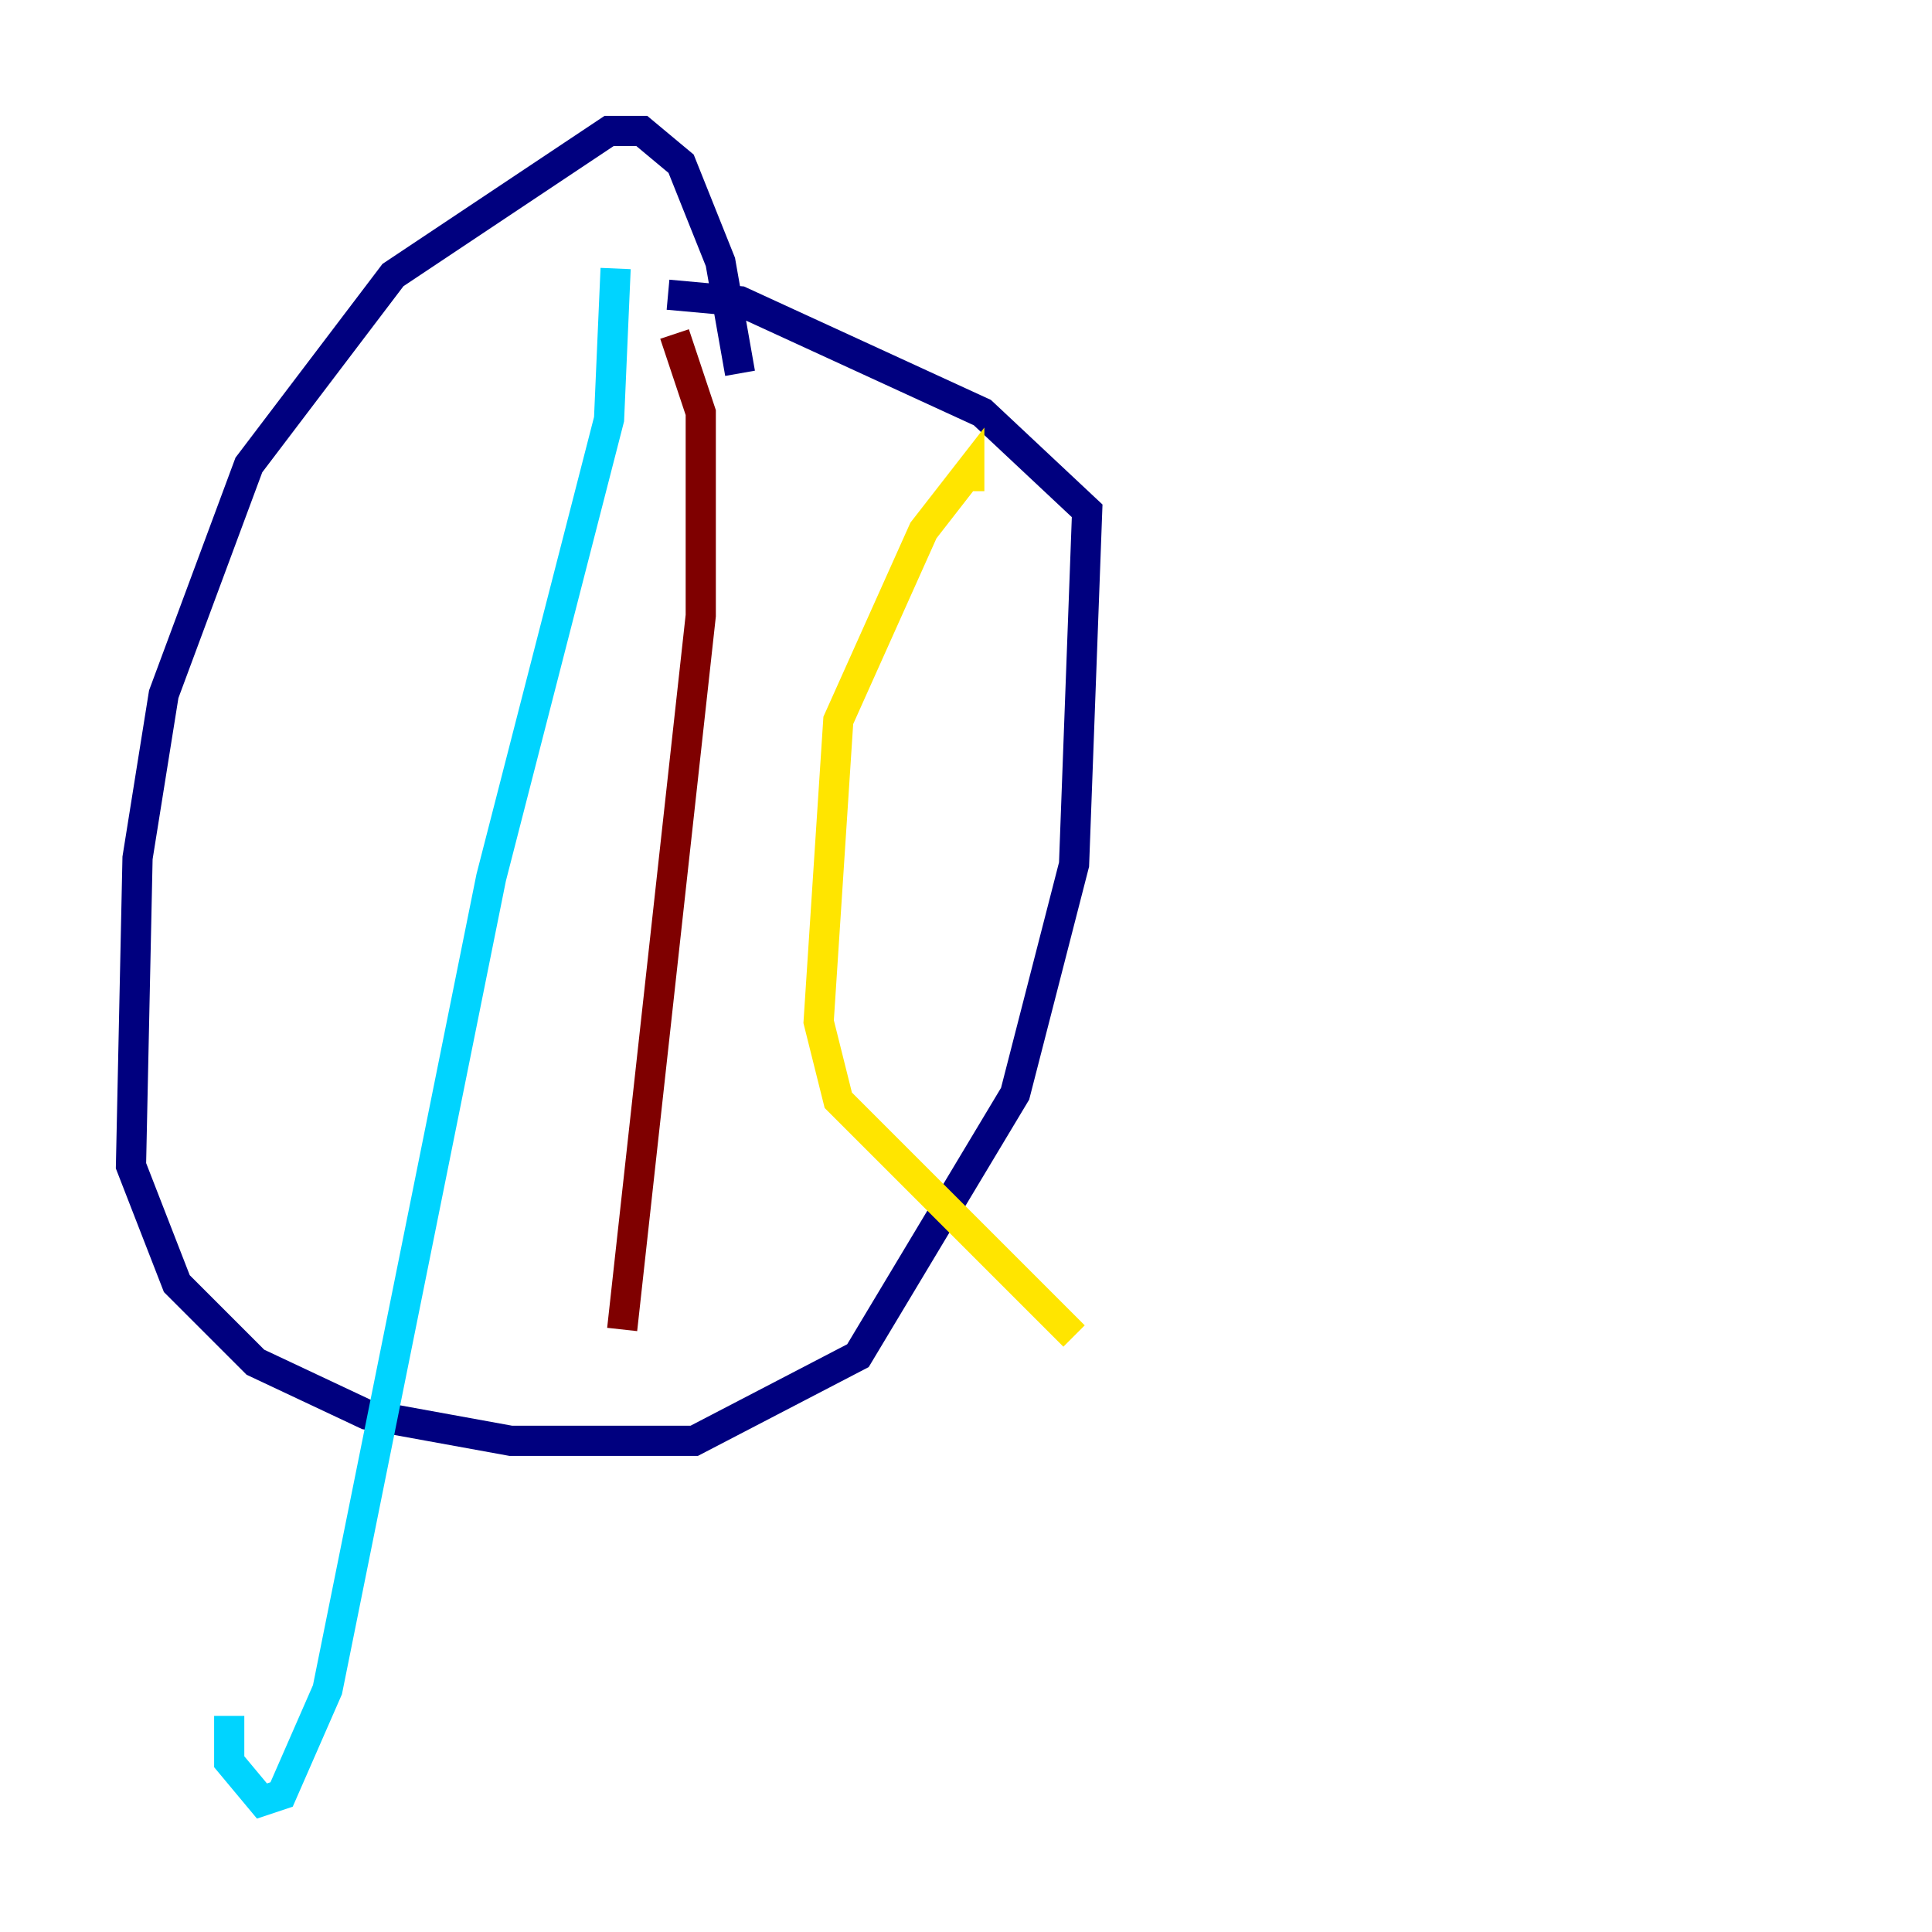 <?xml version="1.0" encoding="utf-8" ?>
<svg baseProfile="tiny" height="128" version="1.2" viewBox="0,0,128,128" width="128" xmlns="http://www.w3.org/2000/svg" xmlns:ev="http://www.w3.org/2001/xml-events" xmlns:xlink="http://www.w3.org/1999/xlink"><defs /><polyline fill="none" points="49.031,24.732 47.729,17.356 45.125,10.848 42.522,8.678 40.352,8.678 26.034,18.224 16.488,30.807 10.848,45.993 9.112,56.841 8.678,77.234 11.715,85.044 16.922,90.251 24.298,93.722 33.844,95.458 45.993,95.458 56.841,89.817 67.254,72.461 71.159,57.275 72.027,33.844 65.085,27.336 49.031,19.959 44.258,19.525" stroke="#00007f" stroke-width="2" /><polyline fill="none" points="40.786,17.79 40.352,27.77 32.542,58.142 21.695,111.946 18.658,118.888 17.356,119.322 15.186,116.719 15.186,113.681" stroke="#00d4ff" stroke-width="2" /><polyline fill="none" points="64.217,32.542 64.217,31.241 61.18,35.146 55.539,47.729 54.237,67.688 55.539,72.895 71.159,88.515" stroke="#ffe500" stroke-width="2" /><polyline fill="none" points="44.691,22.129 46.427,27.336 46.427,40.786 41.22,88.081" stroke="#7f0000" stroke-width="2" /></svg>